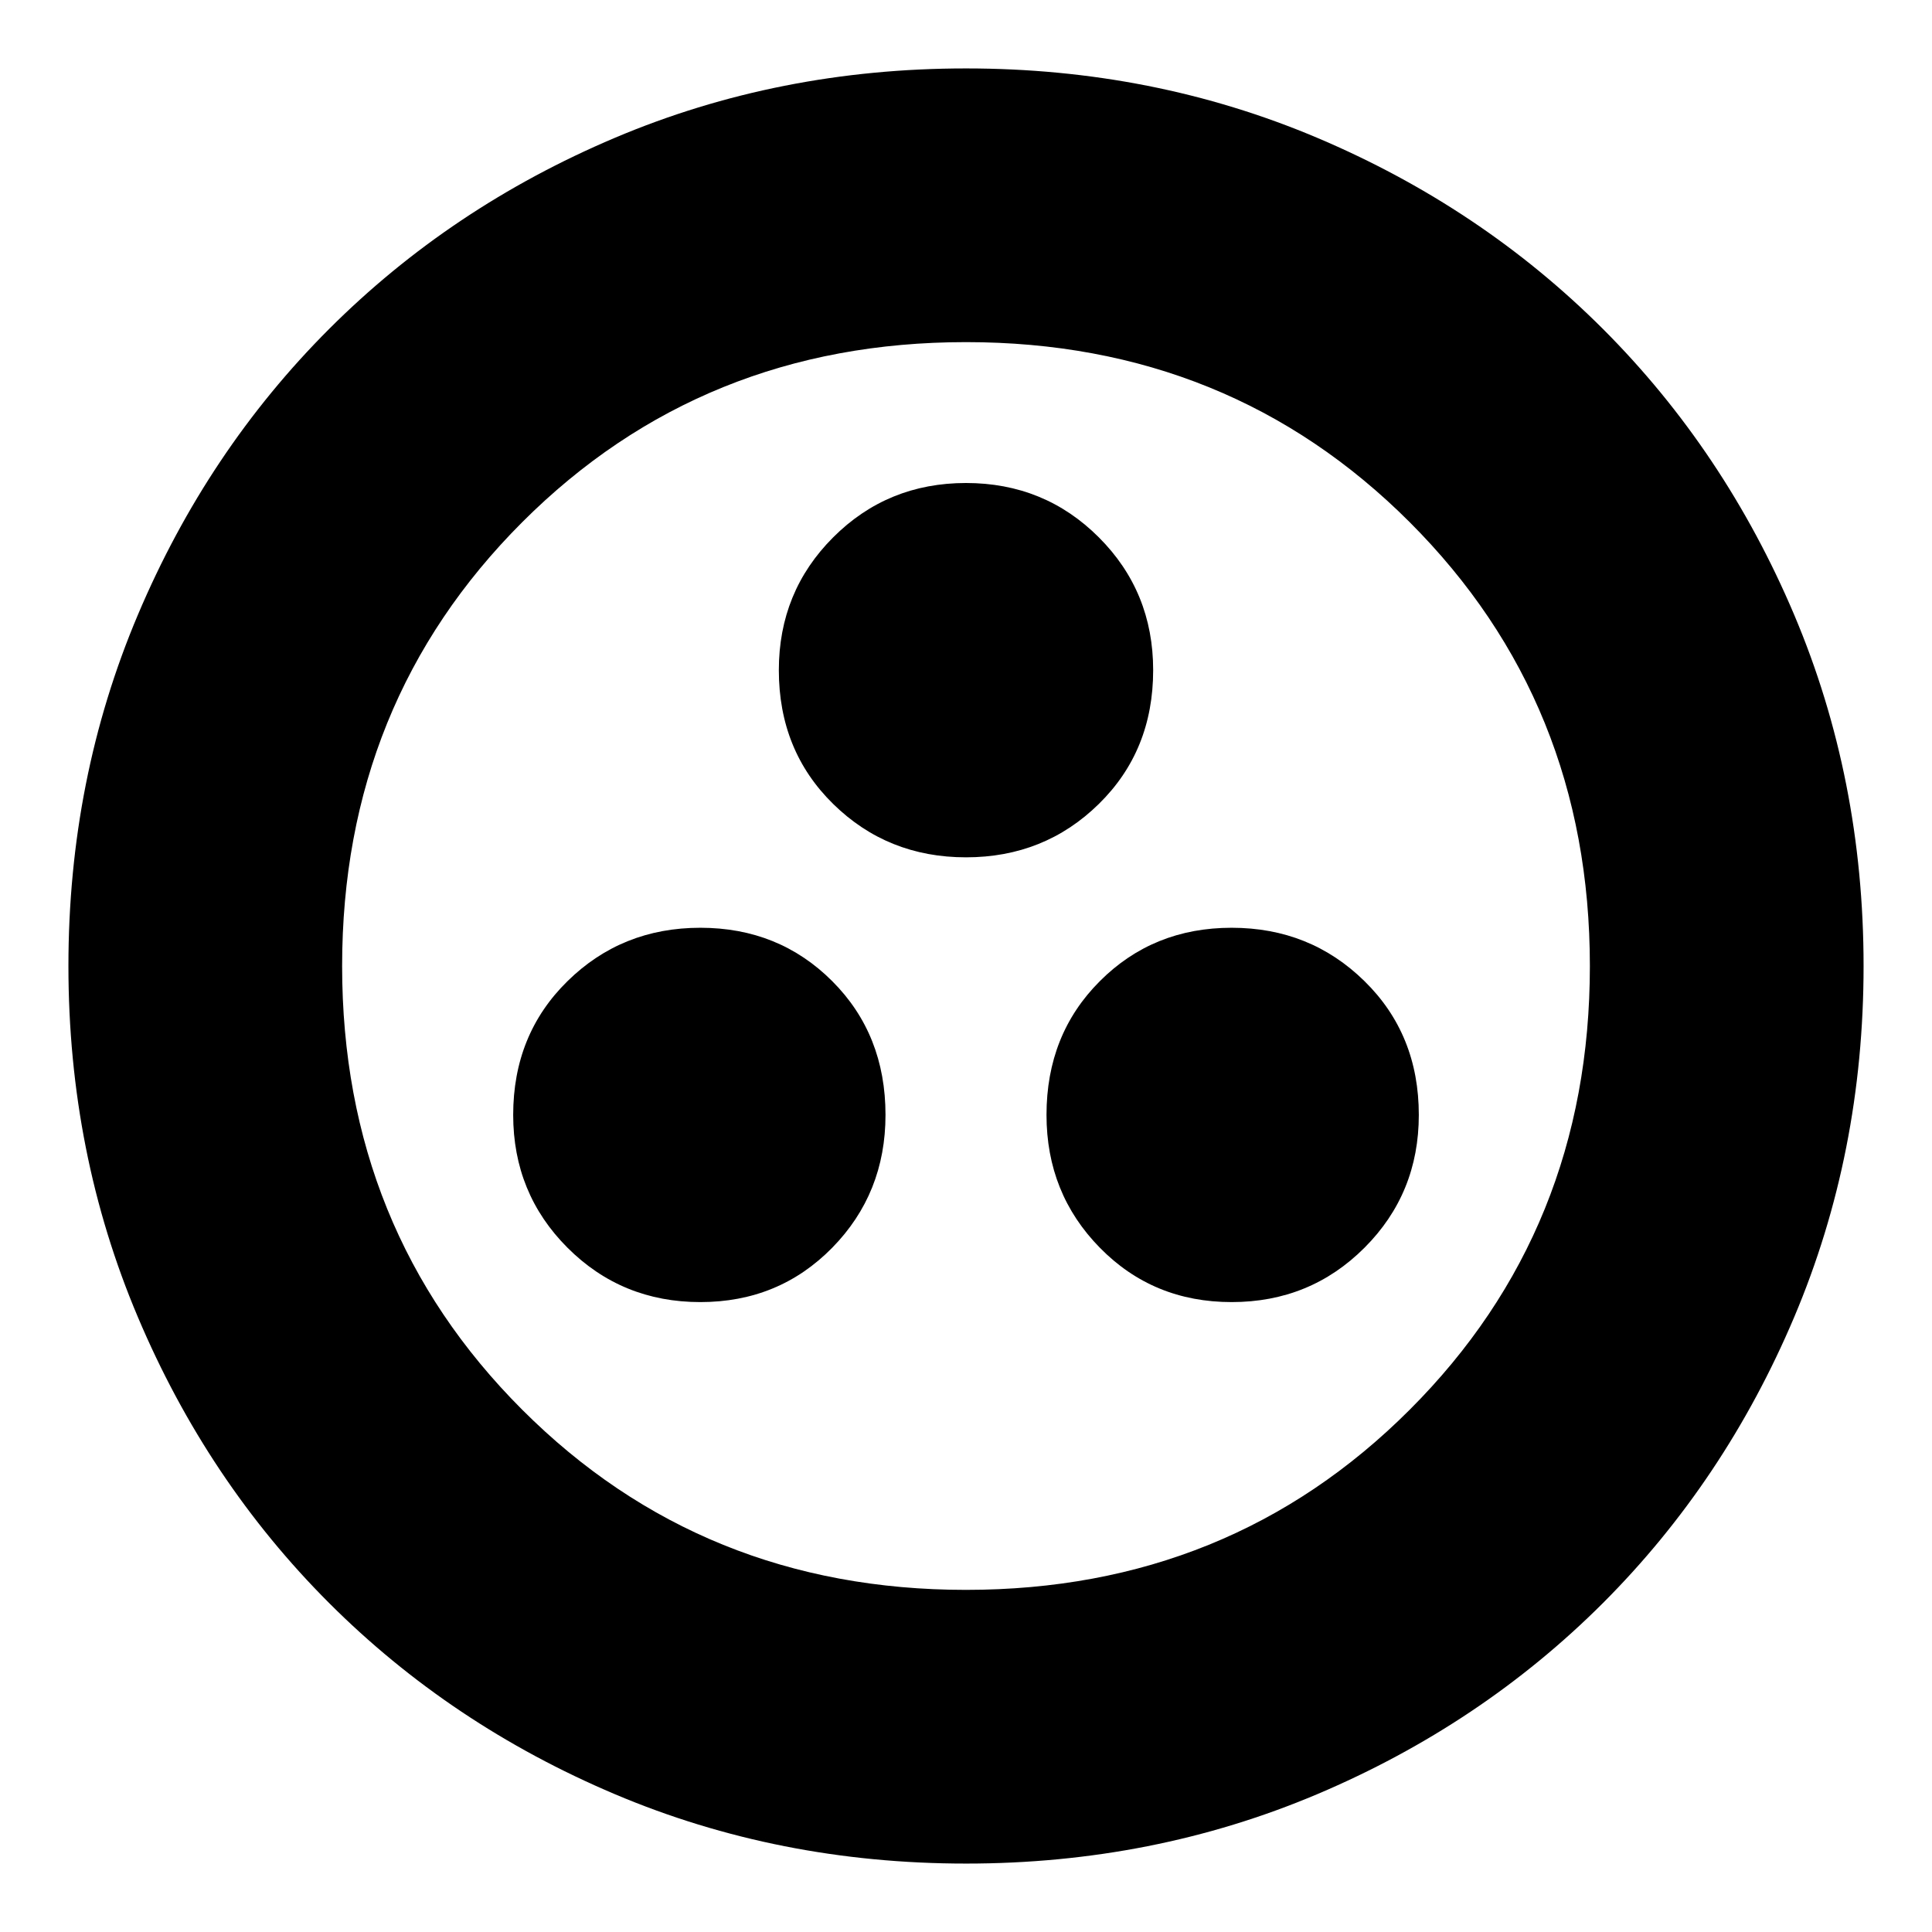 <svg xmlns="http://www.w3.org/2000/svg" height="24" width="24"><path d="M8.7 16.175q.975 0 1.638-.675.662-.675.662-1.65 0-1-.662-1.662-.663-.663-1.638-.663-.975 0-1.65.663-.675.662-.675 1.662 0 .975.675 1.65.675.675 1.65.675Zm6.6 0q.975 0 1.65-.675.675-.675.675-1.65 0-1-.675-1.662-.675-.663-1.65-.663-.975 0-1.637.663Q13 12.85 13 13.85q0 .975.663 1.65.662.675 1.637.675ZM12 10.65q.975 0 1.65-.663.675-.662.675-1.662 0-.975-.675-1.65Q12.975 6 12 6q-.975 0-1.65.675-.675.675-.675 1.65 0 1 .675 1.662.675.663 1.65.663Zm0 12.5q-2.325 0-4.362-.862-2.038-.863-3.55-2.375-1.513-1.513-2.375-3.551Q.85 14.325.85 12t.863-4.363q.862-2.037 2.375-3.55Q5.6 2.575 7.638 1.712 9.675.85 12 .85t4.363.862q2.037.863 3.55 2.375 1.512 1.513 2.375 3.55.862 2.038.862 4.363 0 2.325-.862 4.362-.863 2.038-2.375 3.551-1.513 1.512-3.55 2.375-2.038.862-4.363.862Zm0-3.4q3.275 0 5.512-2.238Q19.75 15.275 19.75 12q0-3.275-2.238-5.513Q15.275 4.25 12 4.25q-3.275 0-5.513 2.237Q4.25 8.725 4.25 12t2.237 5.512Q8.725 19.75 12 19.75ZM12 12Z"/></svg>